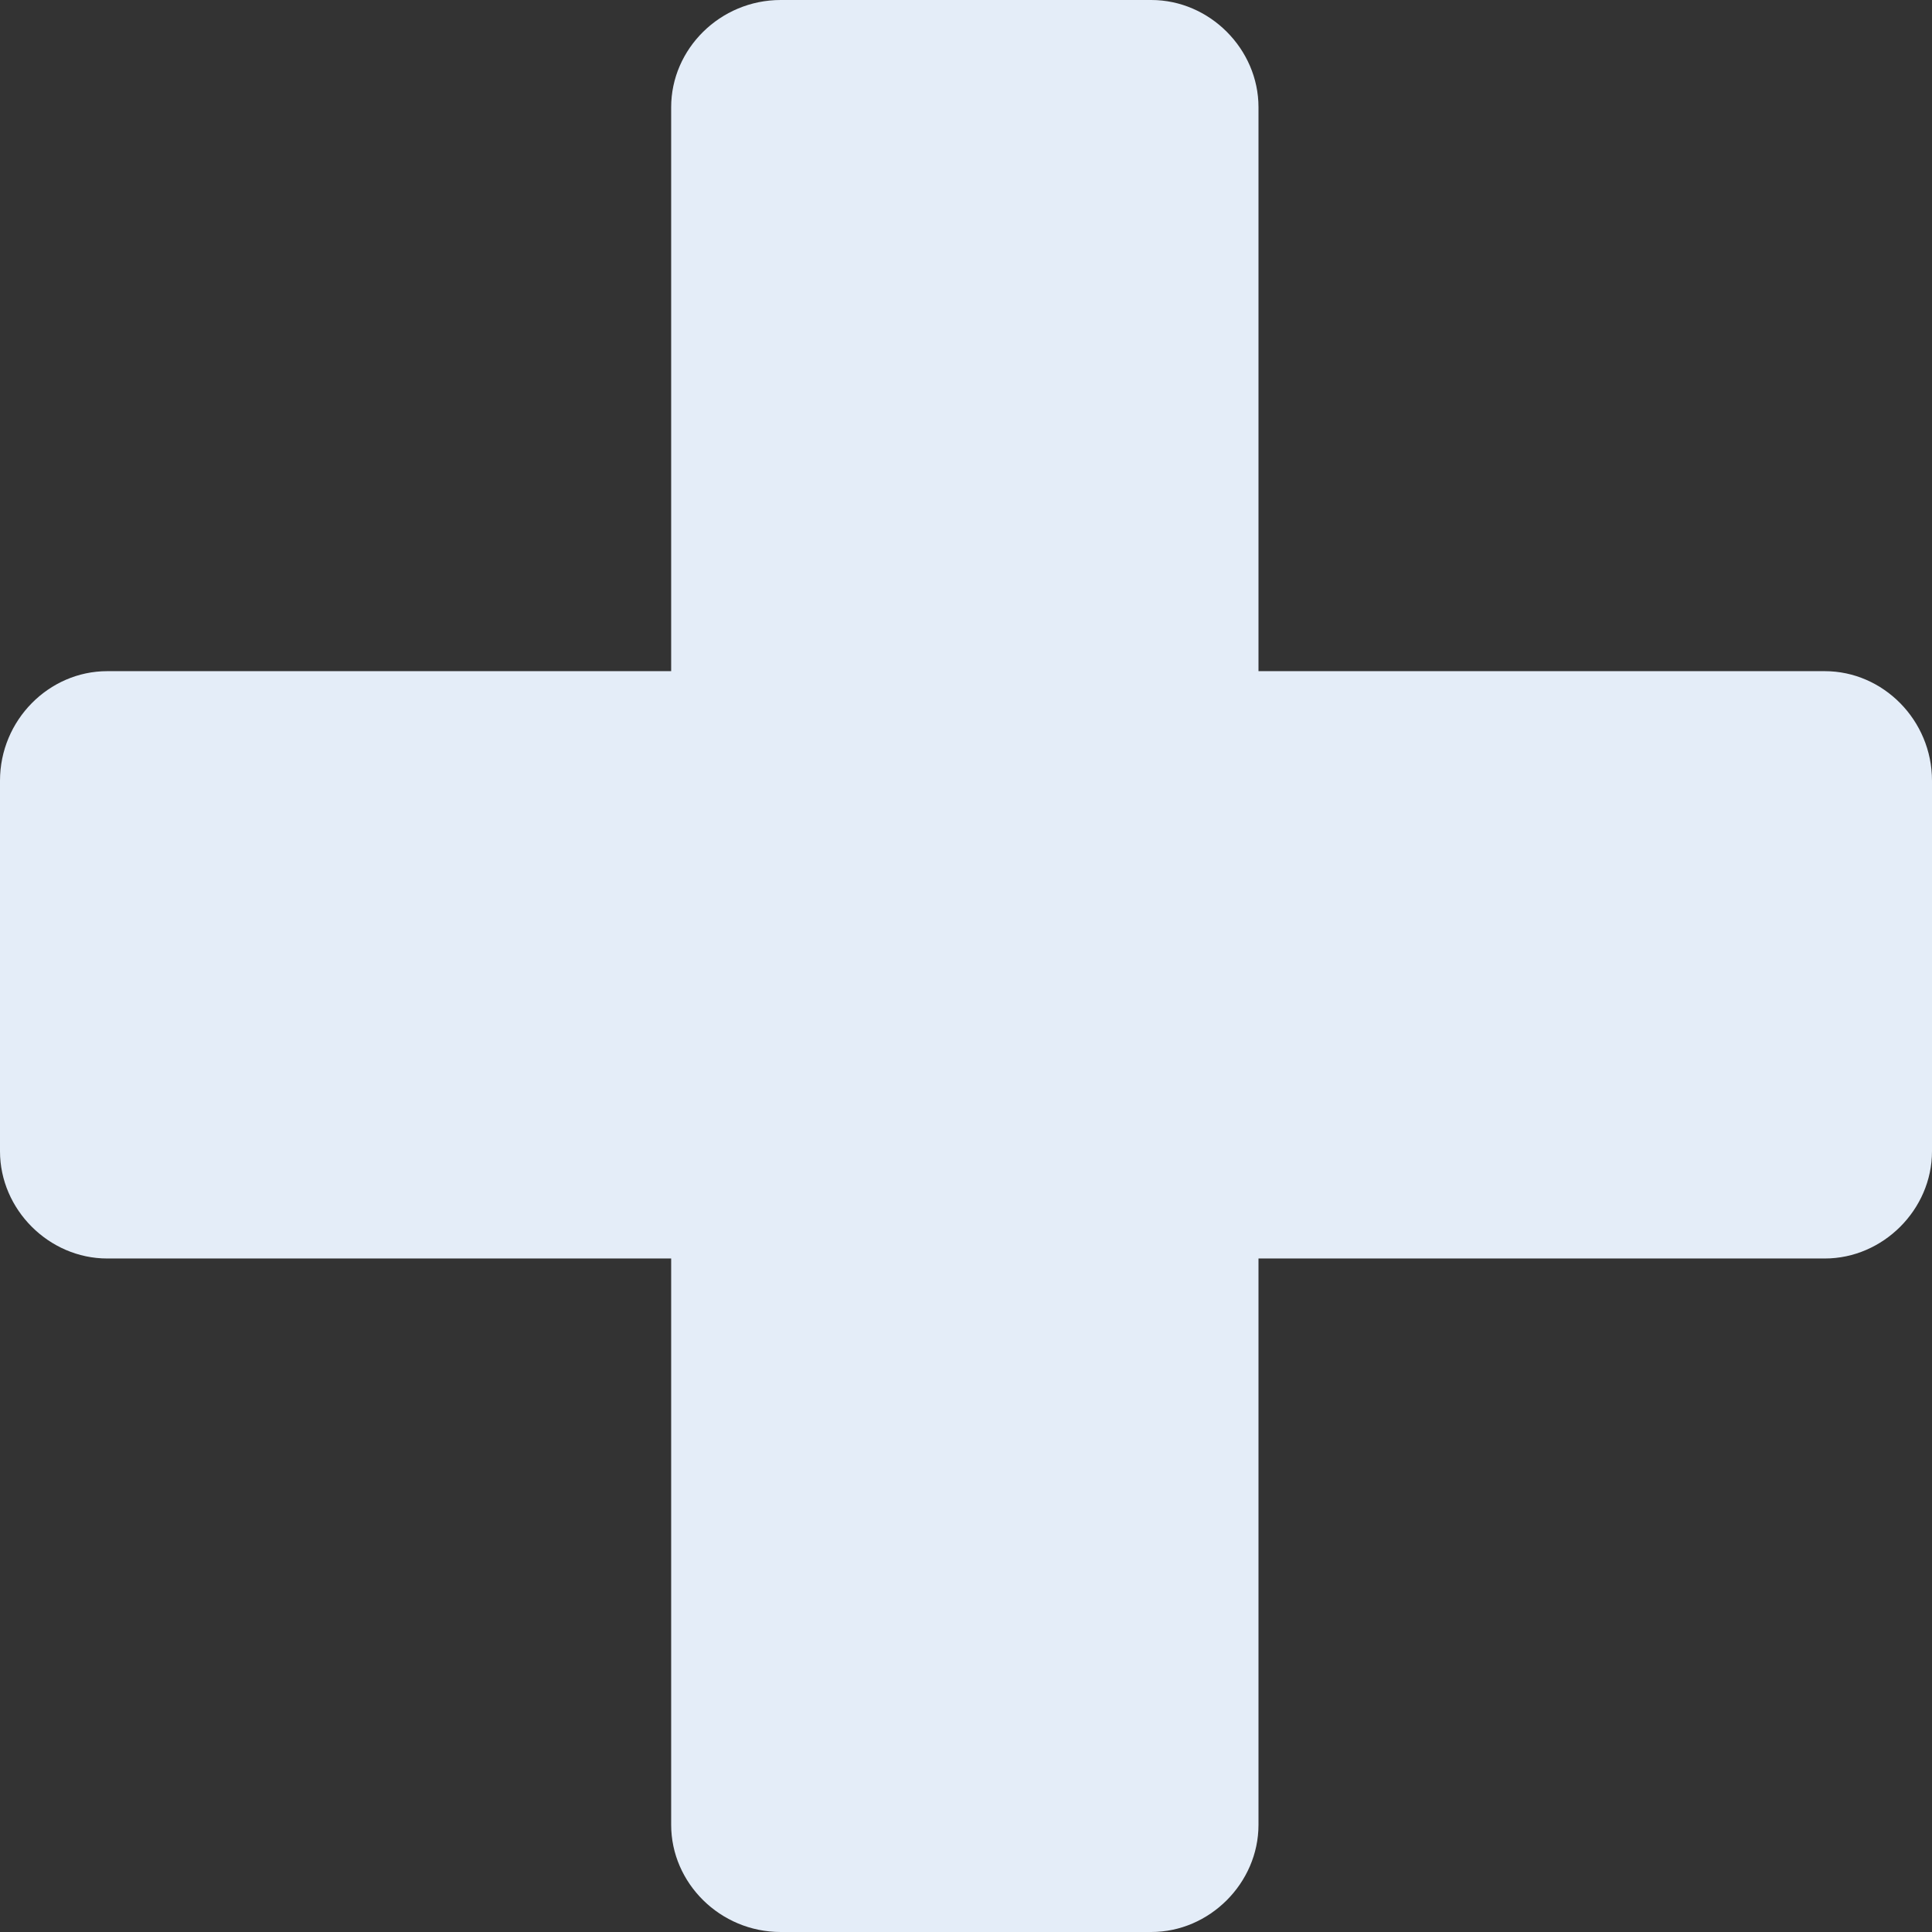 <svg width="33" height="33" viewBox="0 0 33 33" fill="none" xmlns="http://www.w3.org/2000/svg">
<rect x="0" y="0" width="33" height="33" fill="#333333" stroke="none"/>
<path fill-rule="evenodd" clip-rule="evenodd" d="M13.335 0C15.445 0 17.555 0 19.665 0C20.66 0 21.496 0.836 21.496 1.831C21.496 5.055 21.496 8.28 21.496 11.464C24.72 11.464 27.945 11.464 31.169 11.464C32.164 11.464 33 12.3 33 13.335C33 15.445 33 17.555 33 19.665C33 20.66 32.164 21.496 31.169 21.496C27.945 21.496 24.72 21.496 21.496 21.496C21.496 24.72 21.496 27.945 21.496 31.169C21.496 32.164 20.66 33 19.665 33C17.555 33 15.445 33 13.335 33C12.3 33 11.464 32.164 11.464 31.169C11.464 27.945 11.464 24.72 11.464 21.496C8.28 21.496 5.055 21.496 1.831 21.496C0.836 21.496 0 20.66 0 19.665C0 17.555 0 15.445 0 13.335C0 12.3 0.836 11.464 1.831 11.464C5.055 11.464 8.28 11.464 11.464 11.464C11.464 8.28 11.464 5.055 11.464 1.831C11.464 0.836 12.3 0 13.335 0Z" fill="#E4EDF8"/>
</svg>
